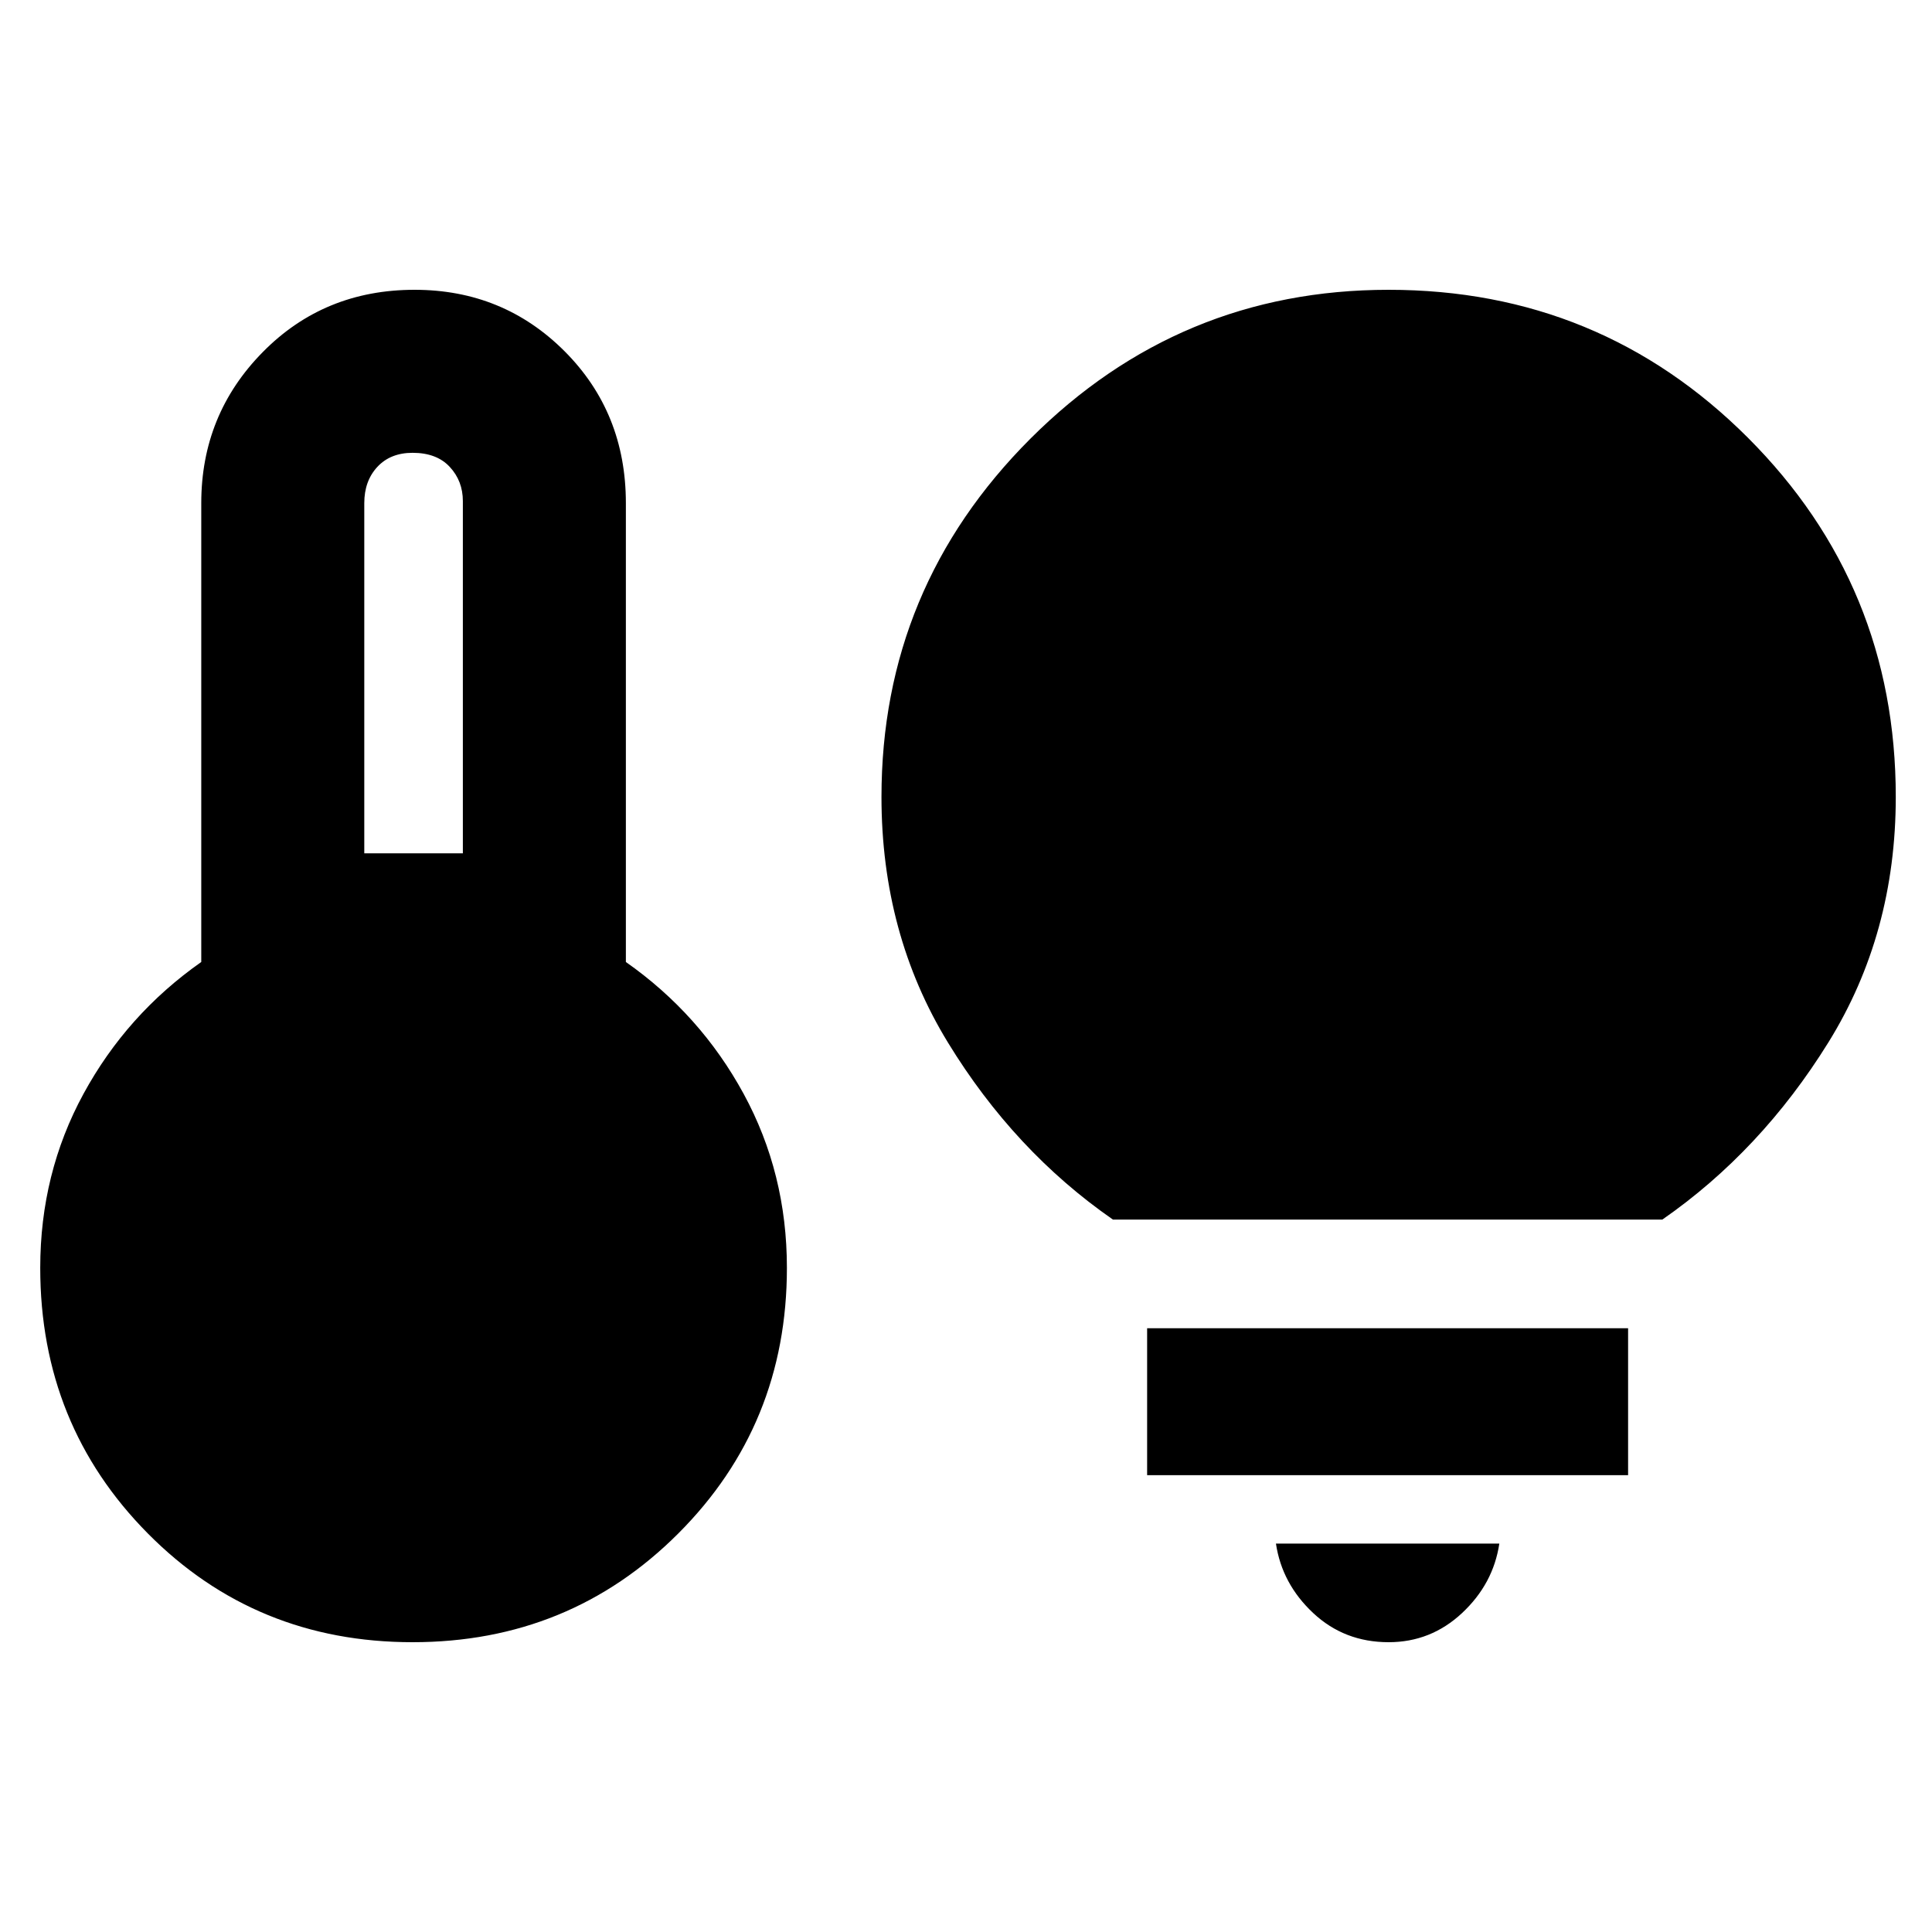 <svg xmlns="http://www.w3.org/2000/svg" height="40" width="40"><path d="M7.542 17.667h2.041v-7.292q0-.417-.271-.708-.27-.292-.77-.292-.459 0-.73.292-.27.291-.27.75Zm1 16.333q-3.25 0-5.48-2.25Q.833 29.5.833 26.25q0-1.958.896-3.604.896-1.646 2.438-2.729v-9.5q0-1.834 1.271-3.125Q6.708 6 8.583 6q1.834 0 3.105 1.271 1.27 1.271 1.27 3.146v9.5Q14.5 21 15.396 22.646q.896 1.646.896 3.604 0 3.25-2.25 5.5T8.542 34Zm14.5-8.75Q21 23.833 19.625 21.583T18.25 16.5q0-4.333 3.083-7.417Q24.417 6 28.75 6q4.375 0 7.438 3.062 3.062 3.063 3.062 7.438 0 2.833-1.396 5.083t-3.437 3.667ZM28.75 34q-.917 0-1.562-.604-.646-.604-.771-1.438h4.625q-.125.834-.771 1.438T28.75 34Zm-5-3.458V27.5h9.958v3.042Z"/></svg>
